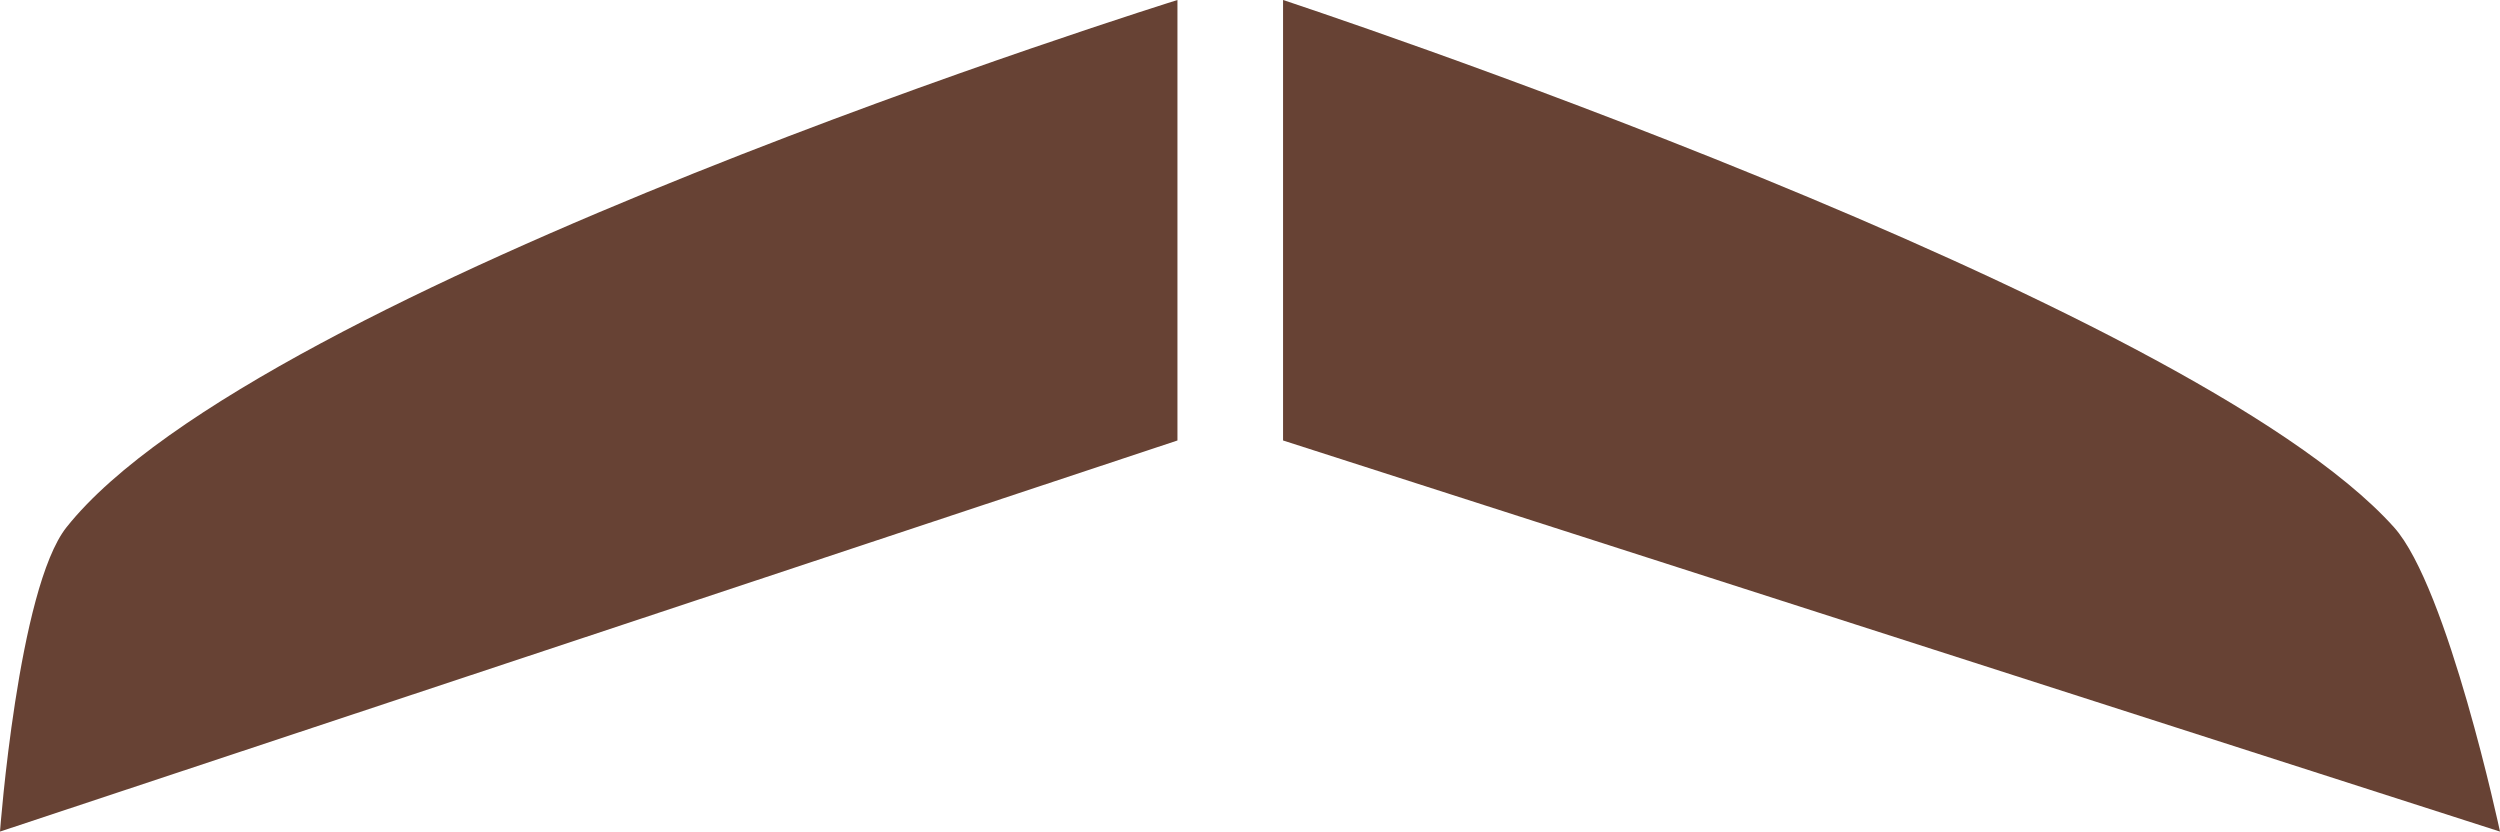 <?xml version="1.0" encoding="utf-8"?>
<!-- Generator: Adobe Illustrator 23.0.6, SVG Export Plug-In . SVG Version: 6.00 Build 0)  -->
<svg version="1.1" id="Capa_1" xmlns="http://www.w3.org/2000/svg" xmlns:xlink="http://www.w3.org/1999/xlink" x="0px" y="0px"
	 viewBox="0 0 595.61 198.12" enable-background="new 0 0 595.61 198.12" xml:space="preserve">
<g>
	<path fill-rule="evenodd" clip-rule="evenodd" fill="#674234" d="M595.61,198.12l-289.93-93.18V0c0,0,215.75,71.1,264.67,125.61
		C583.18,139.89,595.61,198.12,595.61,198.12z"/>
	<path fill-rule="evenodd" clip-rule="evenodd" fill="#674234" d="M15.85,125.61C61.42,68.27,280.52,0,280.52,0v104.94L0,198.12
		C0,198.12,4.31,140.14,15.85,125.61z"/>
</g>
</svg>
